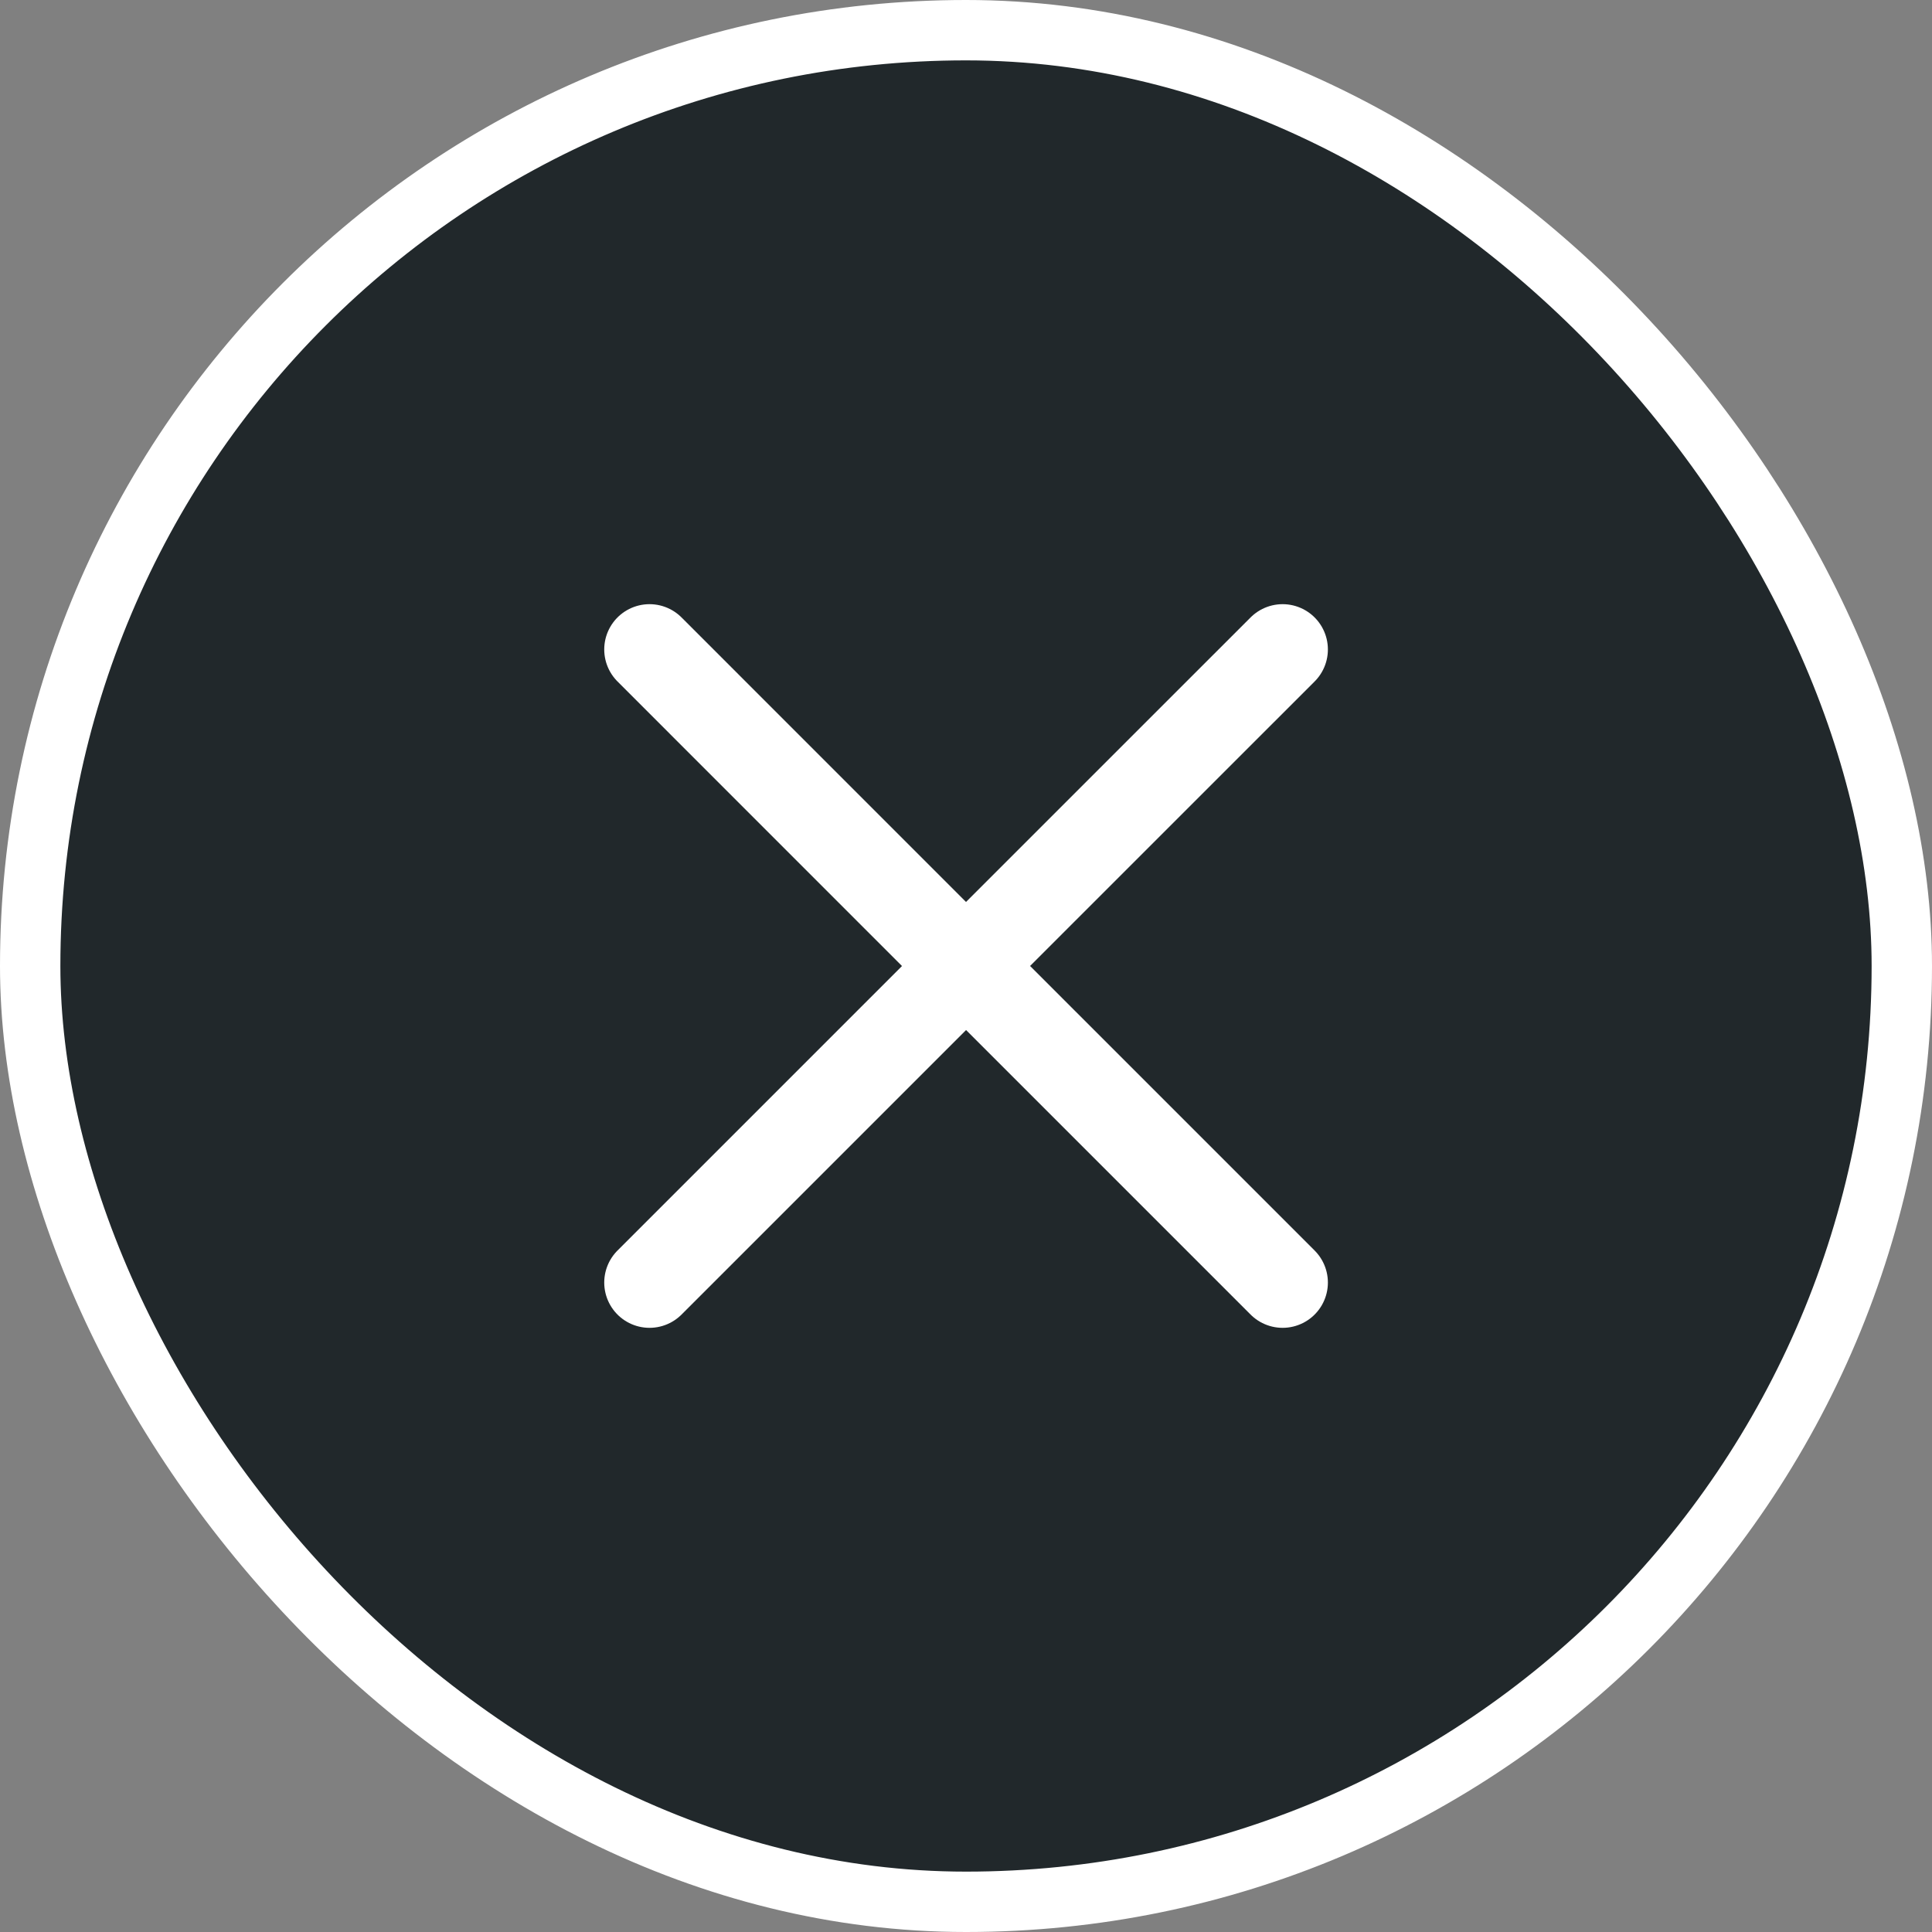 <svg width="32" height="32" viewBox="0 0 32 32" fill="none" xmlns="http://www.w3.org/2000/svg">
<rect x="0" y="0" width="32" height="32" fill="#808080" stroke="none"/>
<rect x="0.5" y="0.5" width="31" height="31" rx="15.5" fill="#21282B"/>
<rect x="0.5" y="0.5" width="31" height="31" rx="15.5" stroke="white"/>
<path d="M10.758 21.243L16.001 16L21.244 21.243M21.244 10.757L16 16L10.758 10.757" stroke="white" stroke-width="1.5" stroke-linecap="round" stroke-linejoin="round"/>
</svg>
